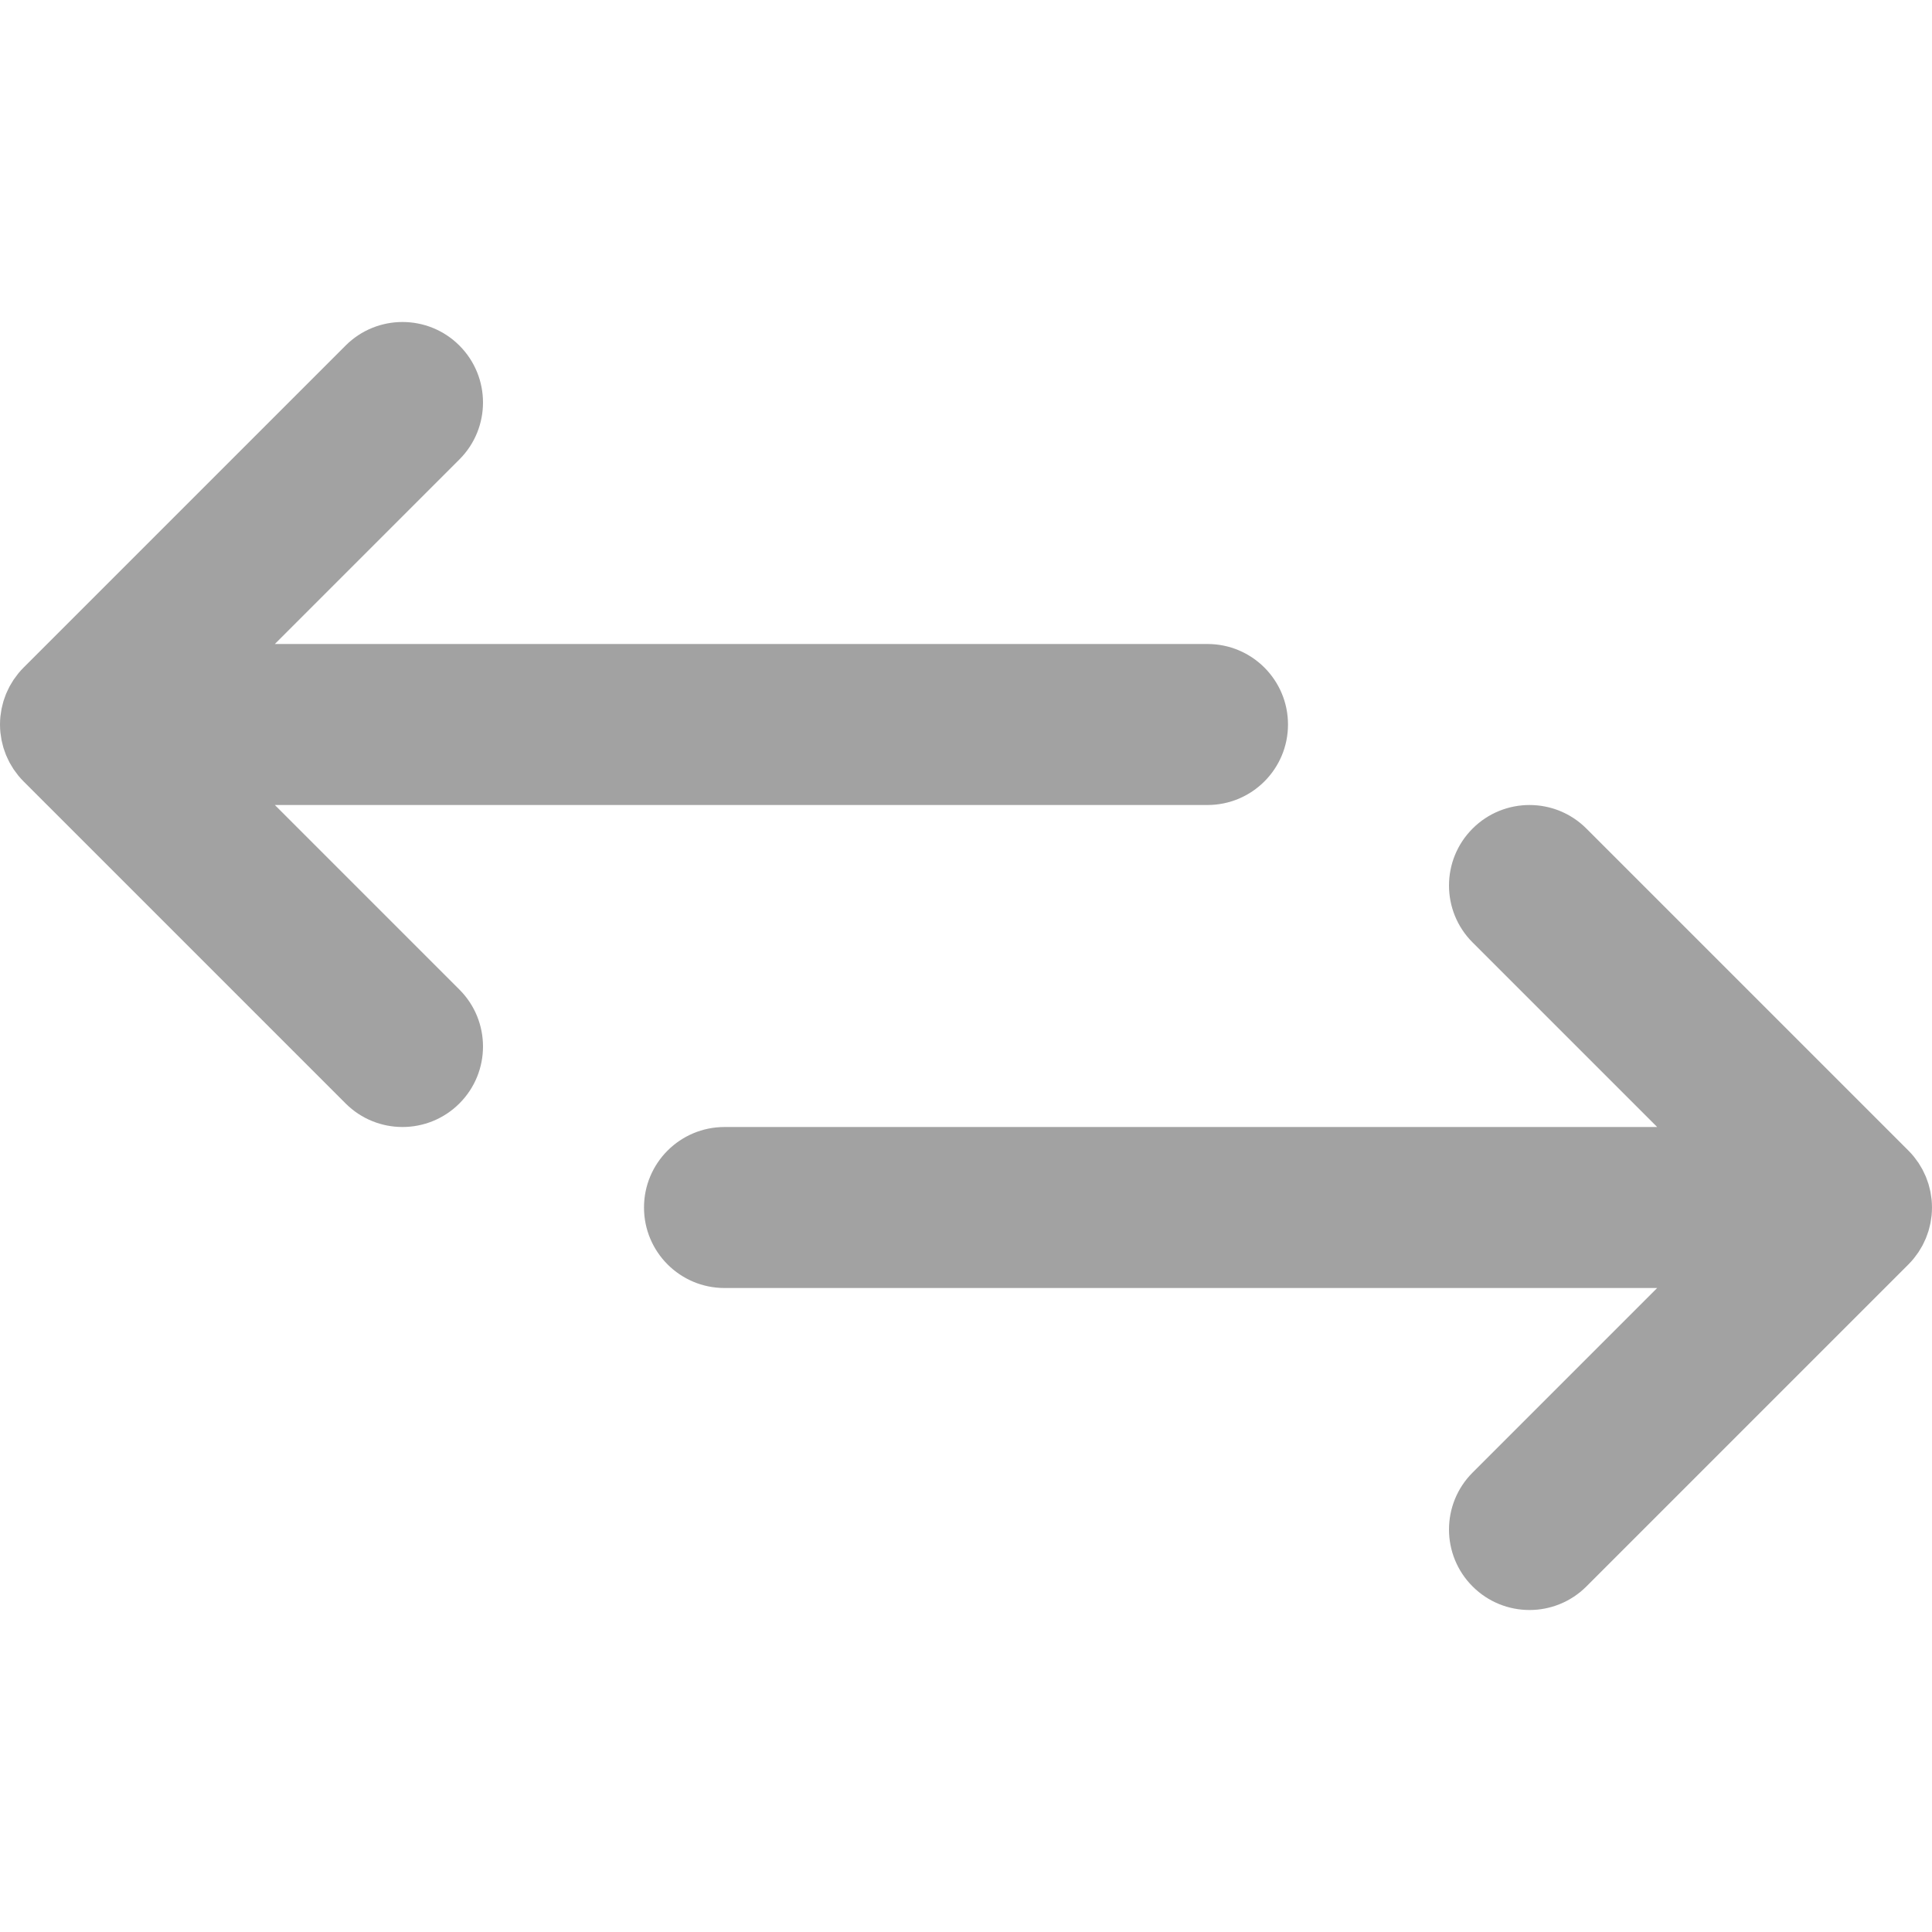 <?xml version="1.0" encoding="UTF-8" standalone="no"?>
<!DOCTYPE svg PUBLIC "-//W3C//DTD SVG 1.1//EN" "http://www.w3.org/Graphics/SVG/1.1/DTD/svg11.dtd">
<svg width="100%" height="100%" viewBox="0 0 512 512" version="1.1" xmlns="http://www.w3.org/2000/svg" xmlns:xlink="http://www.w3.org/1999/xlink" xml:space="preserve" xmlns:serif="http://www.serif.com/" style="fill-rule:evenodd;clip-rule:evenodd;stroke-linejoin:round;stroke-miterlimit:2;">
    <g>
        <g>
            <g>
                <path d="M72.837,213.333L320,213.333C331.782,213.333 341.333,203.782 341.333,192C341.333,180.218 331.782,170.667 320,170.667L72.837,170.667L121.752,121.752C130.083,113.421 130.083,99.913 121.752,91.582C113.421,83.251 99.913,83.251 91.582,91.582L6.248,176.915C5.751,177.412 5.281,177.935 4.835,178.479C4.633,178.725 4.457,178.985 4.268,179.238C4.04,179.542 3.805,179.839 3.593,180.156C3.39,180.459 3.214,180.774 3.028,181.085C2.857,181.371 2.677,181.651 2.519,181.946C2.349,182.263 2.205,182.59 2.053,182.914C1.908,183.221 1.755,183.523 1.624,183.838C1.494,184.153 1.388,184.475 1.274,184.795C1.153,185.132 1.024,185.464 0.92,185.808C0.823,186.128 0.752,186.453 0.671,186.777C0.582,187.128 0.484,187.475 0.413,187.833C0.339,188.208 0.295,188.586 0.241,188.963C0.197,189.274 0.137,189.581 0.106,189.896C-0.032,191.296 -0.032,192.707 0.106,194.107C0.137,194.422 0.196,194.728 0.241,195.04C0.295,195.417 0.339,195.796 0.414,196.17C0.485,196.528 0.583,196.874 0.672,197.225C0.753,197.549 0.824,197.874 0.921,198.194C1.025,198.538 1.154,198.871 1.275,199.207C1.39,199.527 1.495,199.849 1.625,200.164C1.755,200.479 1.909,200.78 2.054,201.087C2.207,201.411 2.351,201.738 2.521,202.056C2.679,202.35 2.858,202.629 3.029,202.915C3.215,203.227 3.391,203.542 3.594,203.846C3.805,204.162 4.04,204.458 4.267,204.762C4.457,205.016 4.633,205.276 4.836,205.523C5.279,206.063 5.746,206.582 6.239,207.075C6.243,207.079 6.245,207.083 6.249,207.086L91.582,292.419C99.913,300.75 113.421,300.75 121.752,292.419C130.083,284.088 130.083,270.58 121.752,262.249L72.837,213.333Z" style="fill:rgb(162,162,162);fill-rule:nonzero;"/>
                <path d="M507.164,333.522C507.368,333.274 507.544,333.013 507.735,332.758C507.961,332.456 508.196,332.16 508.406,331.845C508.61,331.541 508.786,331.225 508.972,330.913C509.142,330.628 509.321,330.349 509.478,330.056C509.648,329.738 509.793,329.41 509.946,329.085C510.091,328.779 510.243,328.478 510.374,328.164C510.504,327.849 510.61,327.527 510.724,327.207C510.845,326.87 510.974,326.538 511.078,326.194C511.175,325.874 511.246,325.548 511.327,325.225C511.416,324.874 511.514,324.527 511.585,324.17C511.659,323.795 511.703,323.417 511.758,323.04C511.802,322.729 511.862,322.423 511.893,322.107C512.031,320.707 512.031,319.296 511.893,317.896C511.862,317.581 511.803,317.275 511.758,316.963C511.704,316.586 511.66,316.207 511.585,315.833C511.514,315.475 511.416,315.129 511.327,314.778C511.246,314.454 511.175,314.129 511.078,313.809C510.974,313.465 510.845,313.132 510.724,312.796C510.609,312.476 510.504,312.154 510.374,311.839C510.244,311.525 510.091,311.224 509.946,310.918C509.793,310.593 509.649,310.265 509.478,309.947C509.321,309.654 509.142,309.375 508.972,309.09C508.786,308.778 508.609,308.462 508.406,308.158C508.195,307.843 507.961,307.547 507.735,307.245C507.544,306.99 507.367,306.729 507.164,306.481C506.725,305.946 506.261,305.431 505.772,304.941C505.765,304.933 505.758,304.925 505.751,304.918L420.418,219.585C412.087,211.254 398.579,211.254 390.248,219.585C381.917,227.916 381.917,241.424 390.248,249.755L439.163,298.67L192,298.67C180.218,298.67 170.667,308.221 170.667,320.003C170.667,331.785 180.218,341.336 192,341.336L439.163,341.336L390.248,390.251C381.917,398.582 381.917,412.09 390.248,420.421C398.579,428.752 412.087,428.752 420.418,420.421L505.751,335.088C505.759,335.08 505.765,335.072 505.772,335.065C506.261,334.572 506.725,334.057 507.164,333.522Z" style="fill:rgb(162,162,162);fill-rule:nonzero;"/>
            </g>
        </g>
    </g>
</svg>
